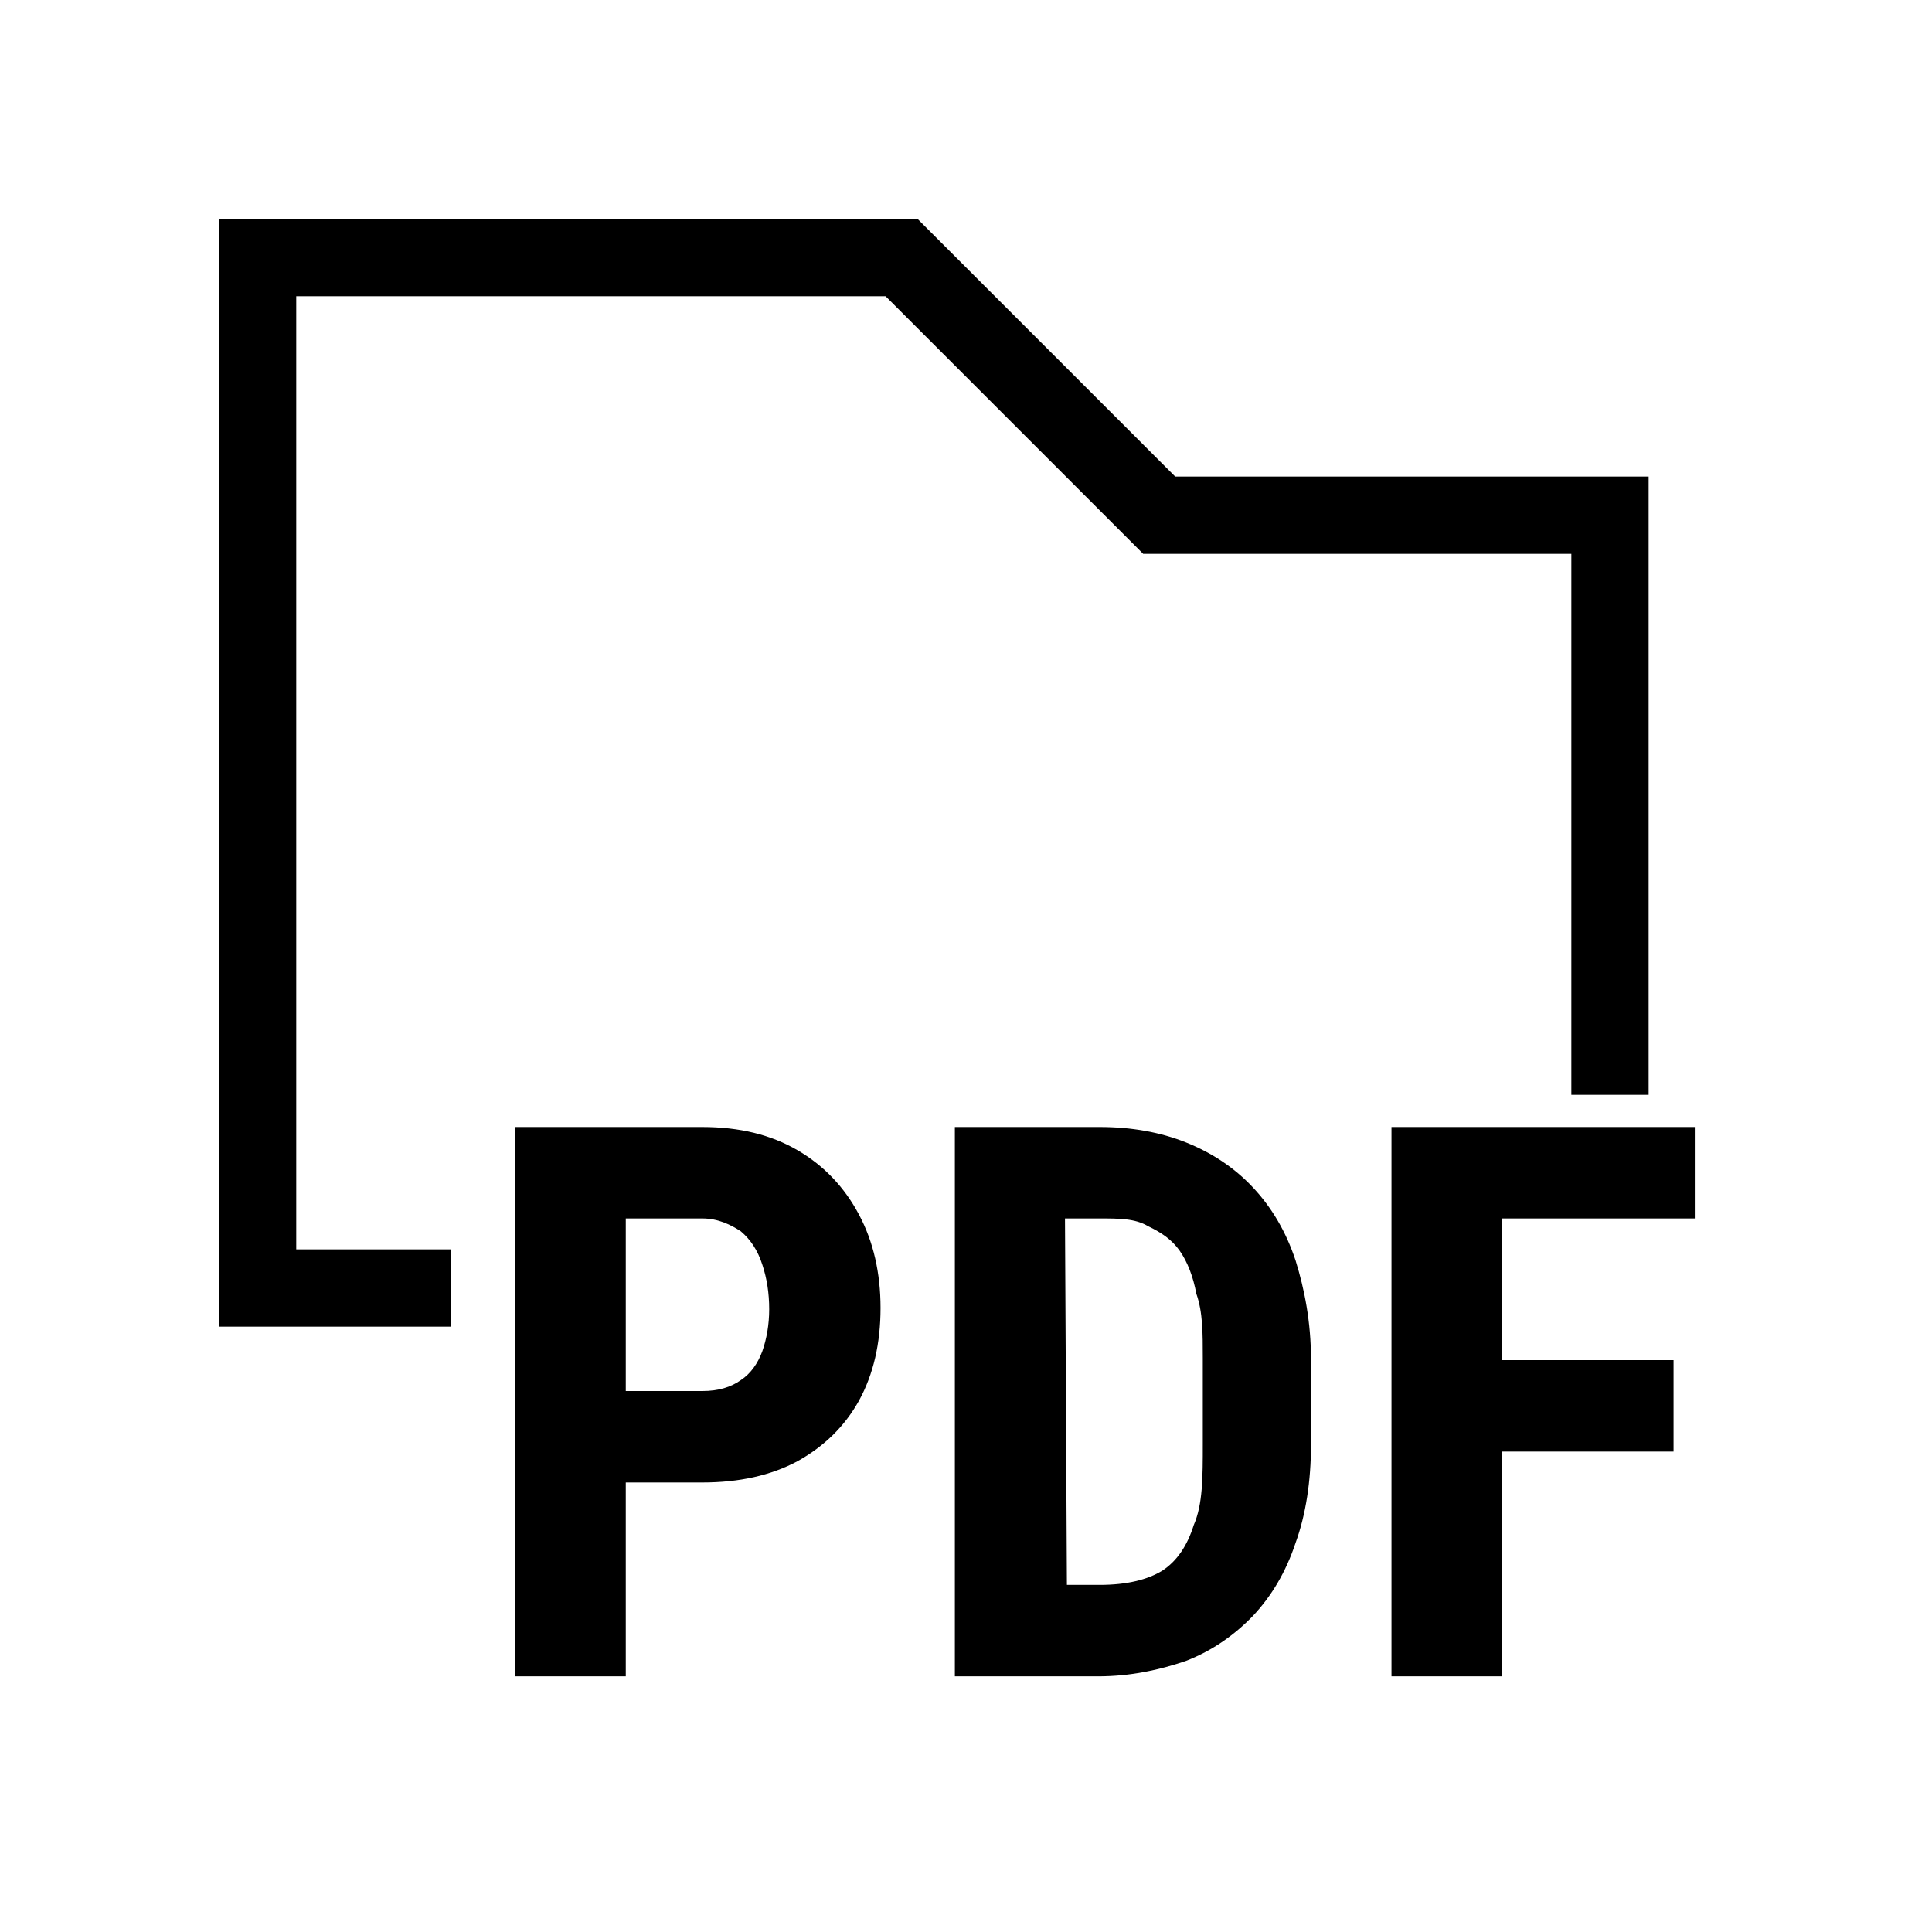 <?xml version="1.0" encoding="UTF-8" standalone="no"?>
<svg viewBox="-3 -3 30 30" version="1.1" xmlns="http://www.w3.org/2000/svg">
    <path fill="none" stroke="currentColor" stroke-width="1.2"
          d="m 1,1 10,0 4,4 7,0 0,9 m -18,3 -3,0 0,-16 1,0"/>
 <path  fill="currentColor" stroke-width="0.5"
   d="m 5,14.5 v 8.53 h 1.717
   v-3.01 h 1.189 c 0.574,0 1.066,-0.11 1.477,-0.33 0.414,-0.23 0.732,-0.54 0.955,-0.94 0.225,-0.41 0.335,-0.89 0.335,-1.44 0,-0.54-0.11,-1.03-0.335,-1.45-0.222,-0.42-0.541,-0.76-0.955,-1-0.41,-0.24-0.902,-0.36-1.476,-0.36 z
   m6.827,0
   v8.53 h 0.72 0.99 0.51
   c 0.51,0 0.96,-0.1 1.37,-0.24 0.41,-0.16 0.75,-0.4 1.04,-0.7 0.29,-0.31 0.51,-0.68 0.66,-1.13 0.16,-0.44 0.24,-0.96 0.24,-1.53
   v-1.32 c 0,-0.58-0.1,-1.09-0.24,-1.54-0.15,-0.45-0.37,-0.82-0.66,-1.13-0.29,-0.31-0.64,-0.54-1.04,-0.7-0.4,-0.16-0.85,-0.24-1.34,-0.24
   h-0.54-1.02 z
   m6.78,0 v 8.53 h 1.71 v-3.49 h 2.67 v-1.42 h-2.67 v-2.2 h 3 v-1.42
   h-3-0.43 z m-11.89,1.42 h 1.19
   c 0.246,0 0.445,0.1 0.597,0.2 0.153,0.13 0.264,0.3 0.334,0.52 0.07,0.21 0.106,0.44 0.106,0.69 0,0.24-0.04,0.46-0.106,0.65-0.07,0.19-0.181,0.35-0.334,0.45-0.152,0.11-0.351,0.17-0.597,0.17
   h-1.19 z m 6.82,0 h 0.54
   c 0.3,0 0.55,0 0.75,0.12 0.21,0.1 0.37,0.21 0.49,0.38 0.12,0.17 0.21,0.4 0.26,0.67 0.1,0.28 0.1,0.61 0.1,1 v 1.33
   c 0,0.52 0,0.94-0.14,1.26-0.1,0.32-0.26,0.56-0.49,0.71-0.23,0.14-0.55,0.22-0.97,0.22
   h-0.51 z" />
</svg>
